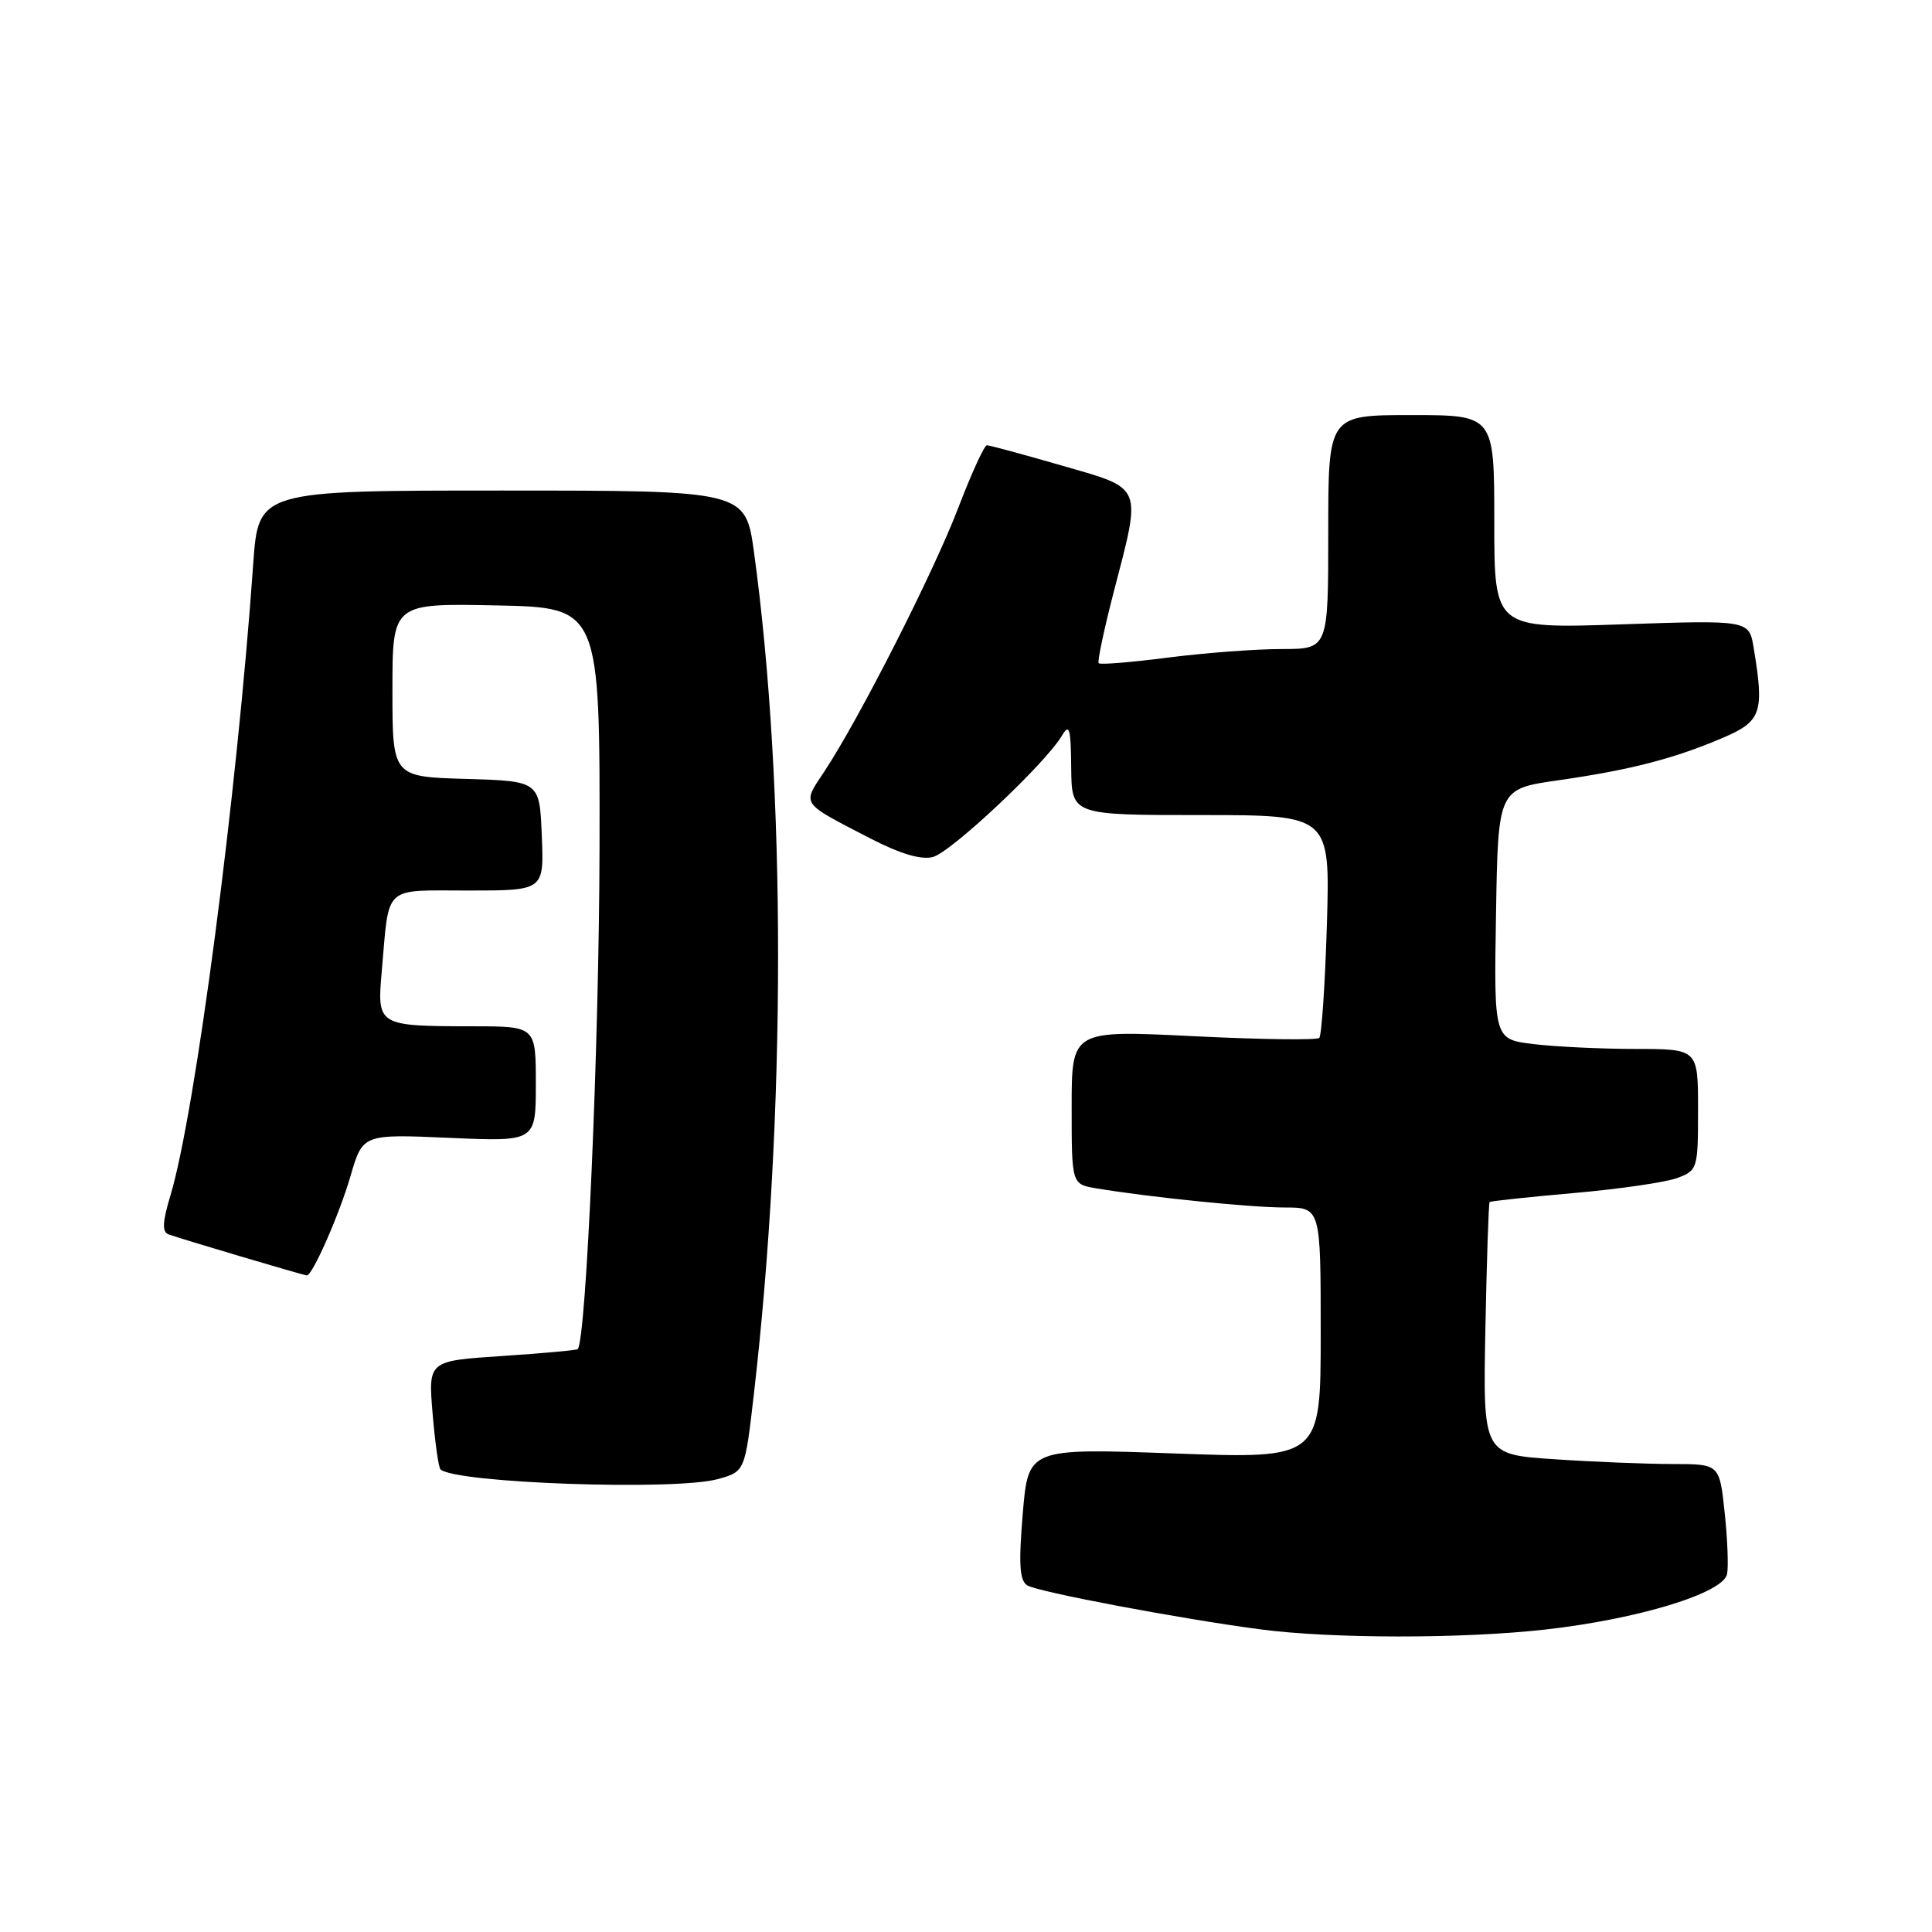 <?xml version="1.0" encoding="UTF-8" standalone="no"?>
<!DOCTYPE svg PUBLIC "-//W3C//DTD SVG 1.1//EN" "http://www.w3.org/Graphics/SVG/1.1/DTD/svg11.dtd" >
<svg xmlns="http://www.w3.org/2000/svg" xmlns:xlink="http://www.w3.org/1999/xlink" version="1.1" viewBox="0 0 256 256">
 <g >
 <path fill="currentColor"
d=" M 204.70 215.93 C 217.05 214.55 228.36 211.10 228.85 208.56 C 229.04 207.55 228.90 203.85 228.52 200.36 C 227.84 194.00 227.84 194.00 221.67 193.99 C 218.28 193.99 211.22 193.71 206.00 193.36 C 196.50 192.73 196.50 192.73 196.82 176.13 C 197.00 167.00 197.25 159.42 197.38 159.28 C 197.52 159.15 202.56 158.61 208.59 158.08 C 214.63 157.55 220.79 156.65 222.28 156.08 C 224.93 155.08 225.00 154.84 225.00 147.02 C 225.00 139.00 225.00 139.00 216.75 138.99 C 212.21 138.99 206.13 138.70 203.23 138.35 C 197.95 137.72 197.95 137.72 198.23 121.13 C 198.50 104.53 198.50 104.53 206.50 103.39 C 216.04 102.02 221.84 100.52 228.25 97.78 C 233.41 95.58 233.80 94.45 232.37 85.83 C 231.76 82.16 231.76 82.16 214.88 82.73 C 198.00 83.30 198.00 83.30 198.00 69.15 C 198.00 55.00 198.00 55.00 187.00 55.00 C 176.00 55.00 176.00 55.00 176.00 70.50 C 176.00 86.00 176.00 86.00 169.82 86.00 C 166.42 86.00 159.65 86.51 154.79 87.13 C 149.92 87.76 145.78 88.10 145.58 87.88 C 145.39 87.67 146.28 83.45 147.56 78.50 C 151.29 64.13 151.58 64.83 140.70 61.69 C 135.58 60.21 131.12 59.00 130.77 59.00 C 130.43 59.00 128.73 62.71 126.99 67.25 C 123.75 75.76 113.84 95.26 109.24 102.21 C 106.27 106.70 105.96 106.25 115.37 111.12 C 119.27 113.13 122.04 113.96 123.60 113.56 C 125.98 112.97 138.50 101.20 140.70 97.50 C 141.70 95.81 141.89 96.45 141.94 101.75 C 142.00 108.00 142.00 108.00 159.13 108.00 C 176.25 108.00 176.25 108.00 175.82 122.48 C 175.58 130.44 175.12 137.21 174.81 137.53 C 174.49 137.84 166.98 137.74 158.12 137.30 C 142.00 136.50 142.00 136.50 142.00 146.70 C 142.00 156.91 142.00 156.91 145.25 157.46 C 152.26 158.63 165.69 160.00 170.22 160.00 C 175.00 160.00 175.00 160.00 175.00 176.65 C 175.00 193.30 175.00 193.30 155.62 192.59 C 136.25 191.89 136.25 191.89 135.52 200.57 C 134.96 207.29 135.10 209.44 136.12 210.07 C 137.53 210.94 156.33 214.49 167.00 215.90 C 176.47 217.14 193.66 217.16 204.70 215.93 Z  M 95.11 195.99 C 98.71 194.99 98.71 194.99 99.89 184.74 C 104.16 147.80 104.17 104.29 99.92 73.25 C 98.79 65.00 98.79 65.00 66.52 65.00 C 34.24 65.00 34.24 65.00 33.55 74.75 C 31.40 105.33 25.88 147.45 22.59 158.38 C 21.52 161.92 21.46 163.23 22.33 163.56 C 23.91 164.14 40.27 169.00 40.66 169.00 C 41.41 169.00 44.97 160.91 46.44 155.85 C 48.06 150.27 48.06 150.27 59.53 150.77 C 71.00 151.28 71.00 151.28 71.00 143.64 C 71.00 136.00 71.00 136.00 62.75 135.99 C 49.97 135.97 49.95 135.95 50.59 128.64 C 51.60 117.12 50.65 118.00 62.06 118.00 C 72.09 118.00 72.09 118.00 71.79 110.75 C 71.50 103.50 71.50 103.50 61.75 103.21 C 52.00 102.93 52.00 102.93 52.00 91.44 C 52.00 79.94 52.00 79.94 65.75 80.22 C 79.50 80.50 79.50 80.50 79.44 112.50 C 79.39 138.47 77.68 177.56 76.55 178.77 C 76.41 178.91 71.90 179.32 66.52 179.68 C 56.74 180.32 56.74 180.32 57.32 187.28 C 57.64 191.11 58.11 194.44 58.36 194.69 C 60.19 196.52 89.46 197.55 95.11 195.99 Z "/>
</g>
</svg>